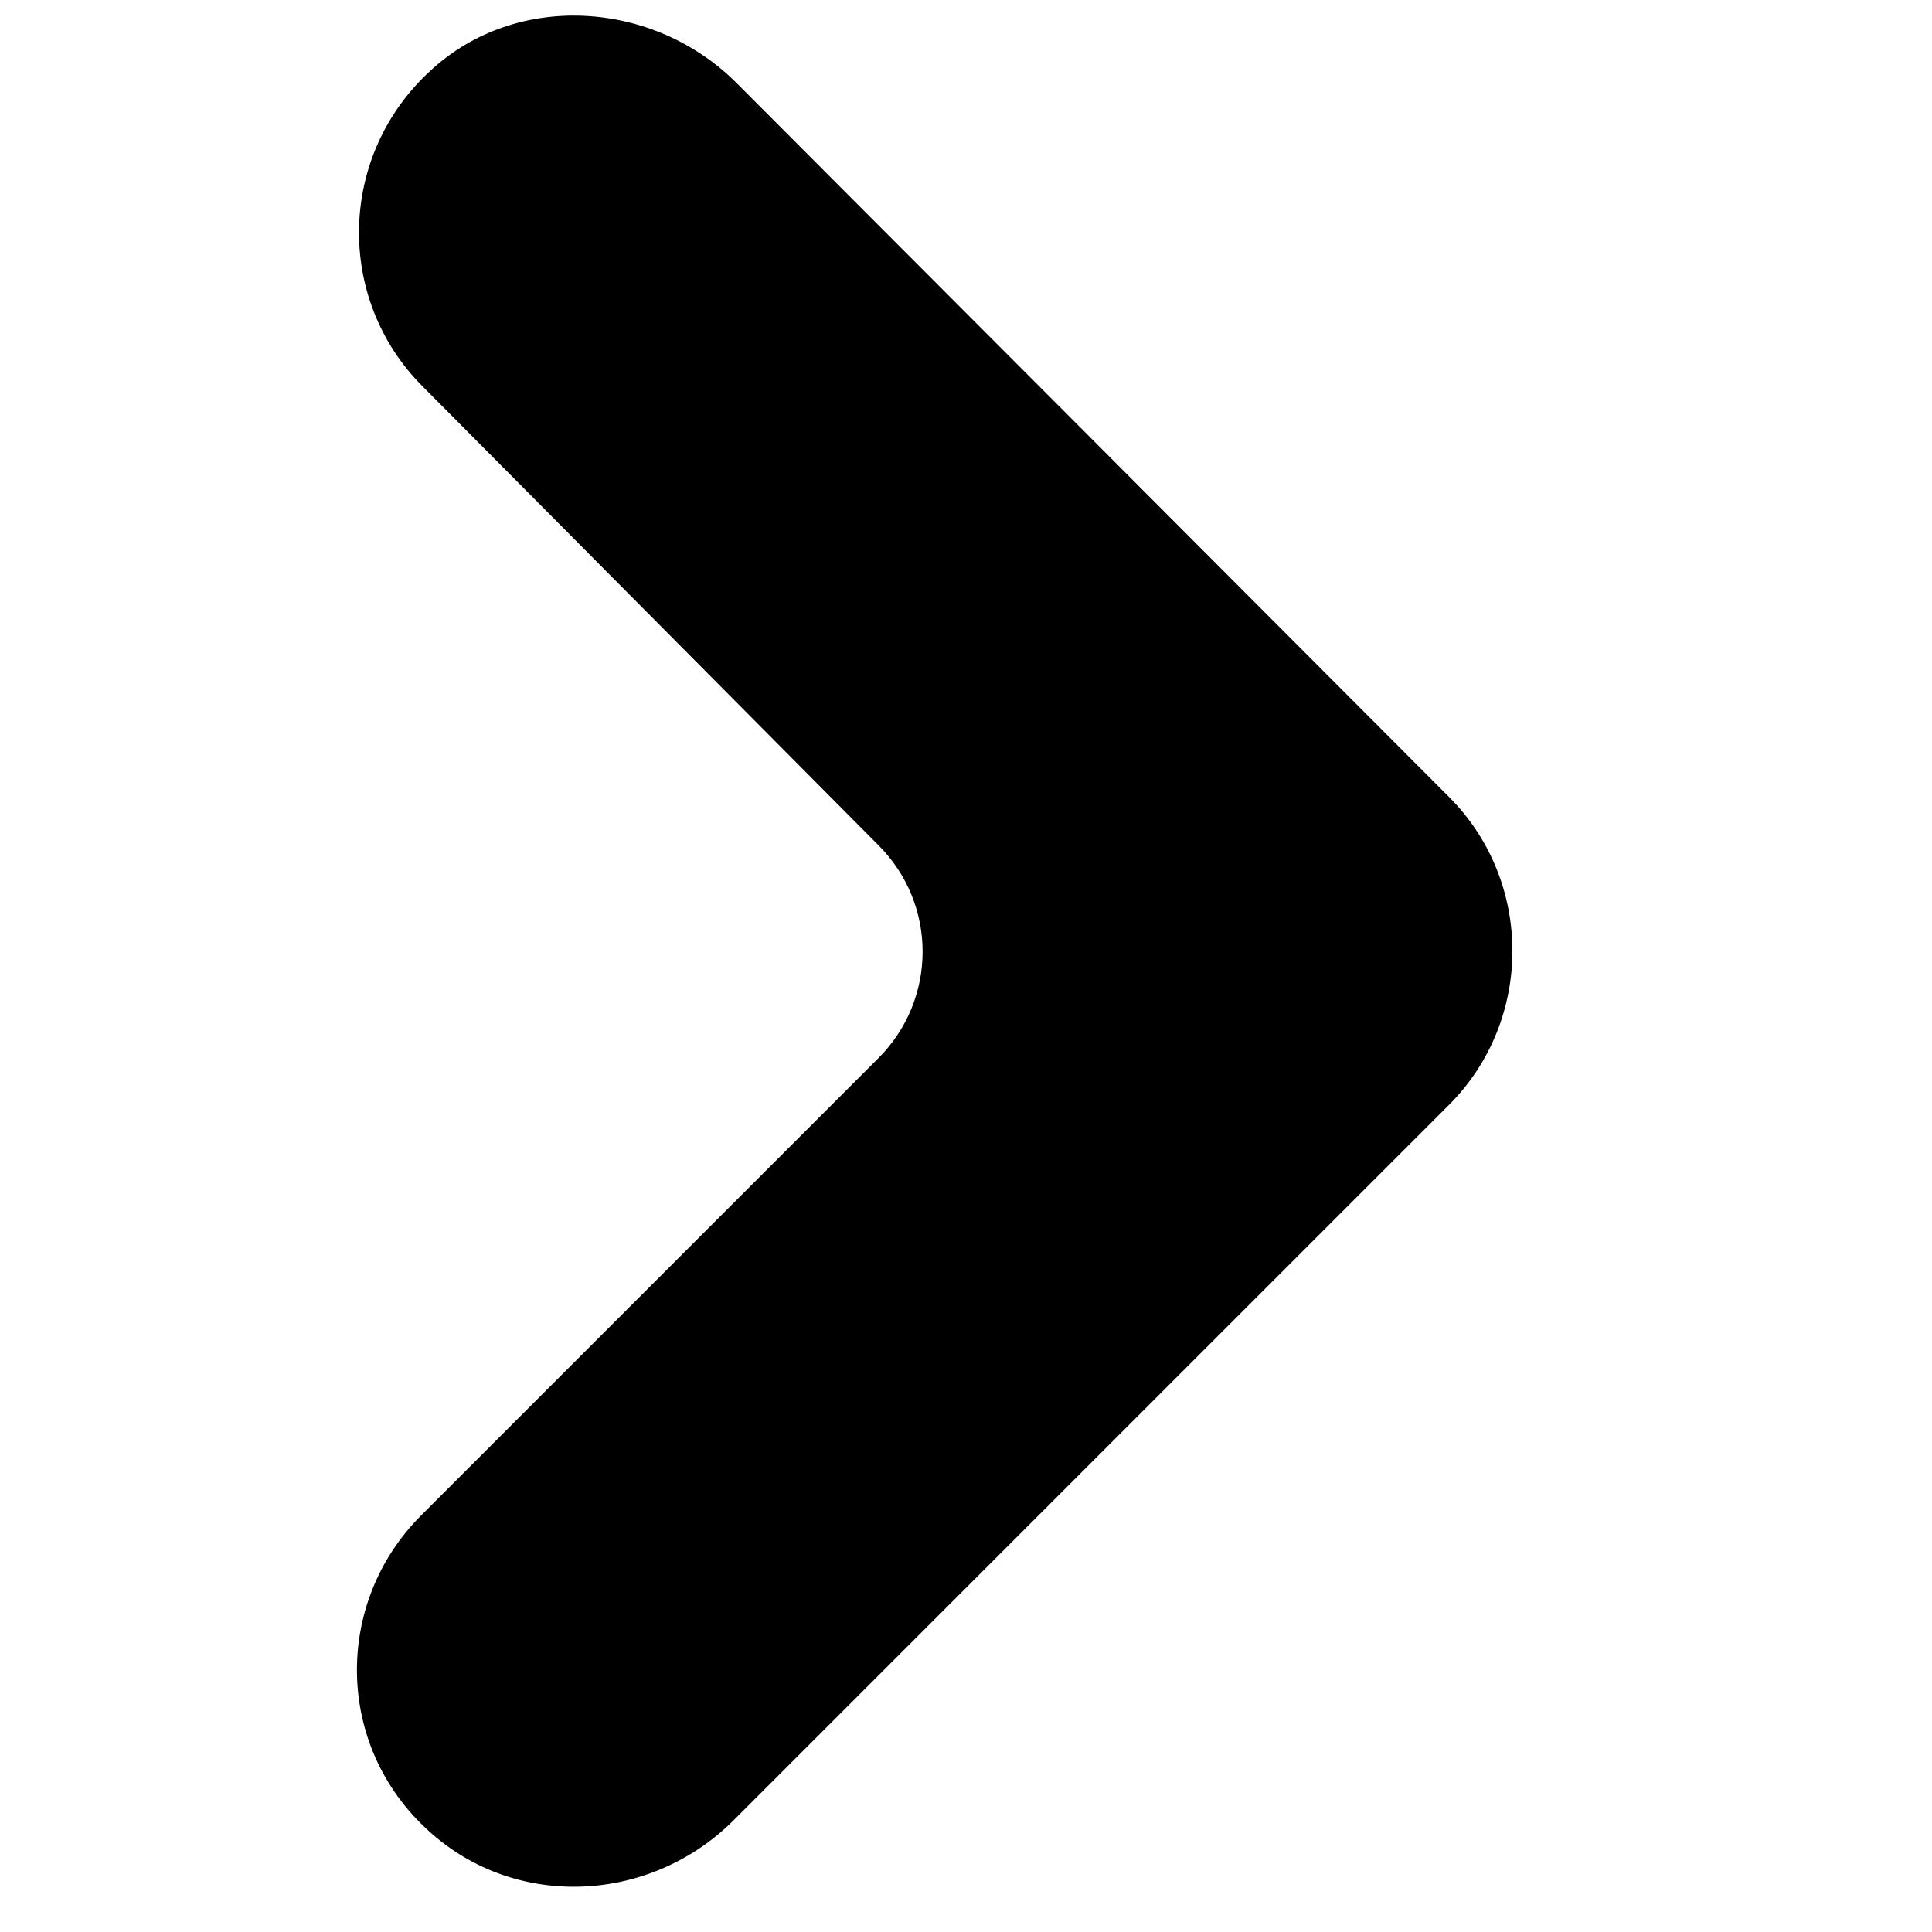 <?xml version="1.0" encoding="utf-8"?>
<!-- Generator: Adobe Illustrator 18.0.0, SVG Export Plug-In . SVG Version: 6.00 Build 0)  -->
<!DOCTYPE svg PUBLIC "-//W3C//DTD SVG 1.1//EN" "http://www.w3.org/Graphics/SVG/1.1/DTD/svg11.dtd">
<svg version="1.1" id="Layer_1" xmlns="http://www.w3.org/2000/svg" xmlns:xlink="http://www.w3.org/1999/xlink" x="0px" y="0px"
	 width="128px" height="128px" viewBox="0 0 128 128" enable-background="new 0 0 128 128" xml:space="preserve">
<path d="M27.9,100.4c-5.8,5.8-5.7,15.3,0.5,20.9c5.8,5.3,14.8,4.8,20.3-0.8l47.3-47.3c2.8-2.8,4.2-6.5,4.2-10.2s-1.4-7.4-4.2-10.2
	L48.8,5.5c-5.5-5.5-14.6-6.1-20.3-0.8c-6.1,5.6-6.3,15.1-0.5,20.9L58.2,56c3.9,3.9,3.9,10.2,0,14.1L27.9,100.4z"/>
</svg>
